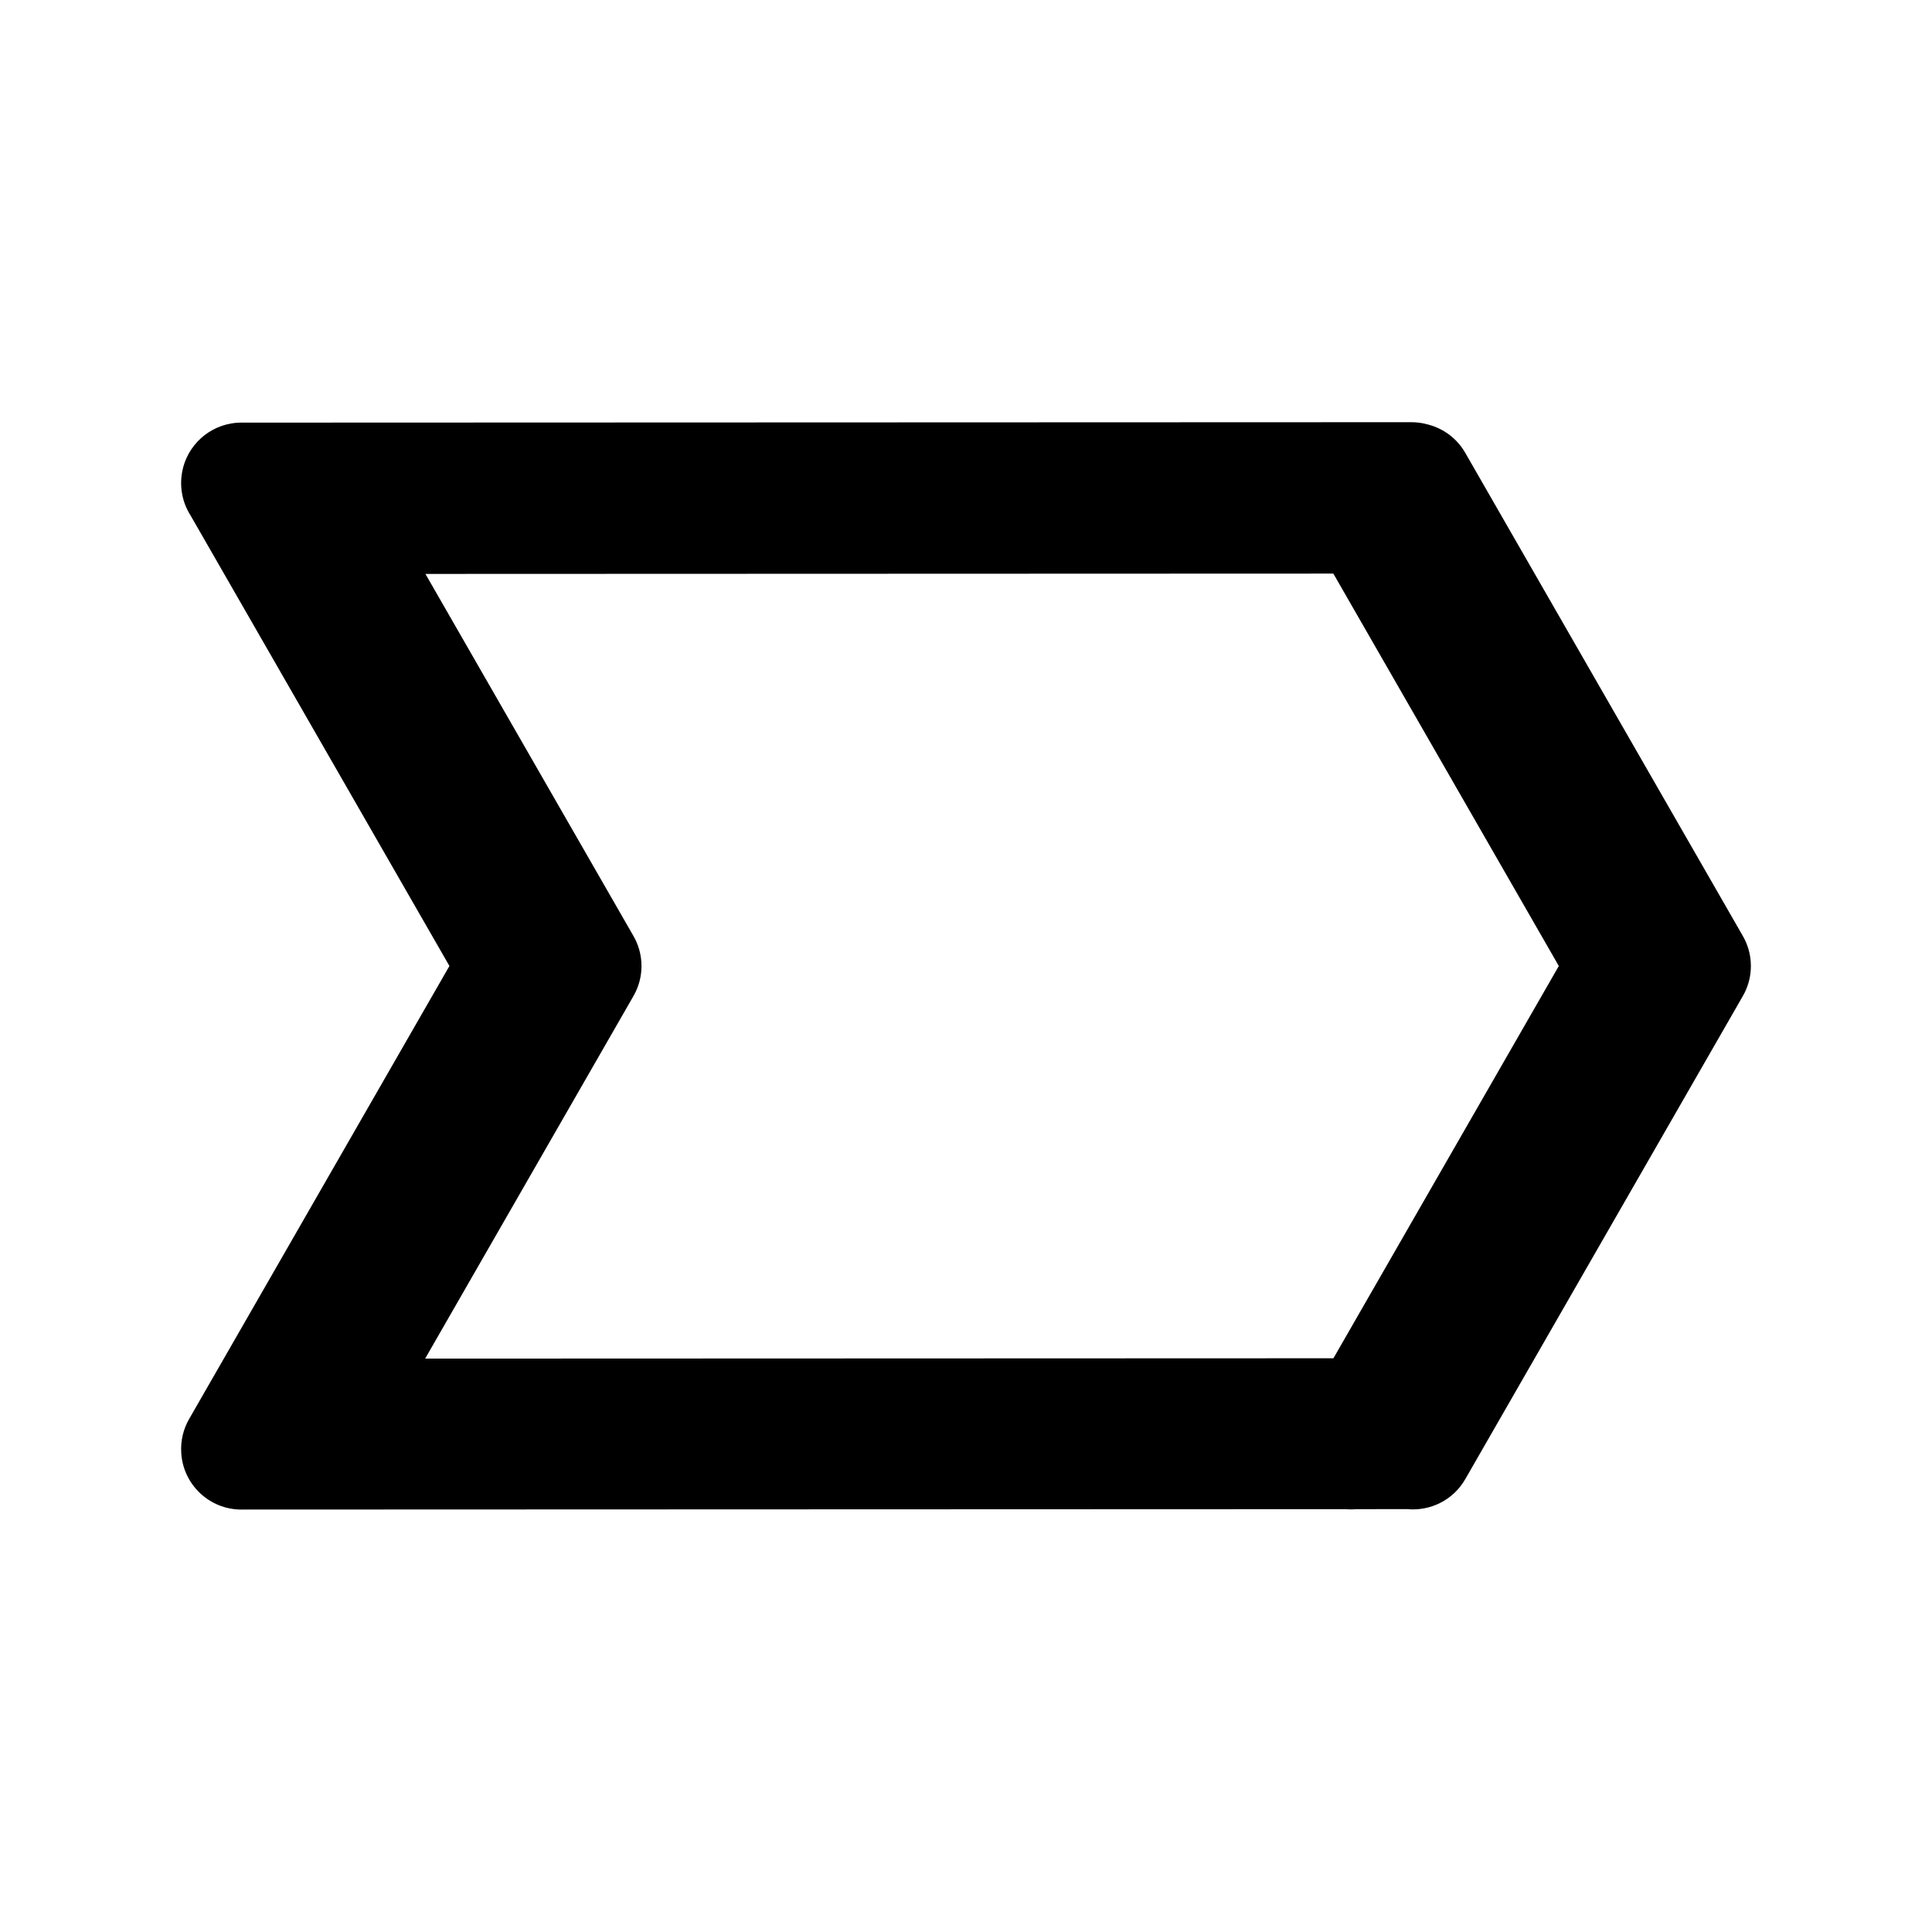 <?xml version="1.0" encoding="UTF-8" standalone="no"?>
<!DOCTYPE svg PUBLIC "-//W3C//DTD SVG 1.1//EN" "http://www.w3.org/Graphics/SVG/1.1/DTD/svg11.dtd">
<svg width="100%" height="100%" viewBox="0 0 1024 1024" version="1.1" xmlns="http://www.w3.org/2000/svg" xmlns:xlink="http://www.w3.org/1999/xlink" xml:space="preserve" xmlns:serif="http://www.serif.com/" style="fill-rule:evenodd;clip-rule:evenodd;stroke-linejoin:round;stroke-miterlimit:2;">
    <path d="M96.165,252.775C97.576,238.39 108.552,226.793 122.642,224.438C124.796,224.068 126.967,223.925 129.121,224L748.065,223.774C751.128,223.773 754.091,224.205 756.896,225.011C764.931,227.081 772.157,232.259 776.613,240.014L923.476,495.617C923.938,496.392 924.366,497.184 924.759,497.992C926.957,502.48 928.005,507.27 928,512.004C928.005,516.738 926.957,521.528 924.759,526.016C924.366,526.824 923.938,527.617 923.476,528.391L776.613,783.994C770.182,795.186 757.981,801.011 745.909,799.874L718.899,799.884C717,800.056 715.079,800.058 713.162,799.886L127.947,800.099C110.84,800.105 96.852,786.624 96.048,769.713C95.721,763.759 97.055,757.647 100.244,752.095L238.203,511.99L101.05,273.287C98.594,269.461 96.932,265.076 96.298,260.367C95.949,257.834 95.909,255.284 96.165,252.775ZM335.476,495.622C335.938,496.397 336.366,497.19 336.759,497.998C338.957,502.486 340.005,507.276 340,512.01C340.005,516.744 338.957,521.533 336.759,526.022C336.366,526.83 335.938,527.622 335.476,528.397L225.334,720.089L706.743,719.914L826.203,512.004L706.698,304.015L225.483,304.19L335.476,495.622Z"/>
</svg>
